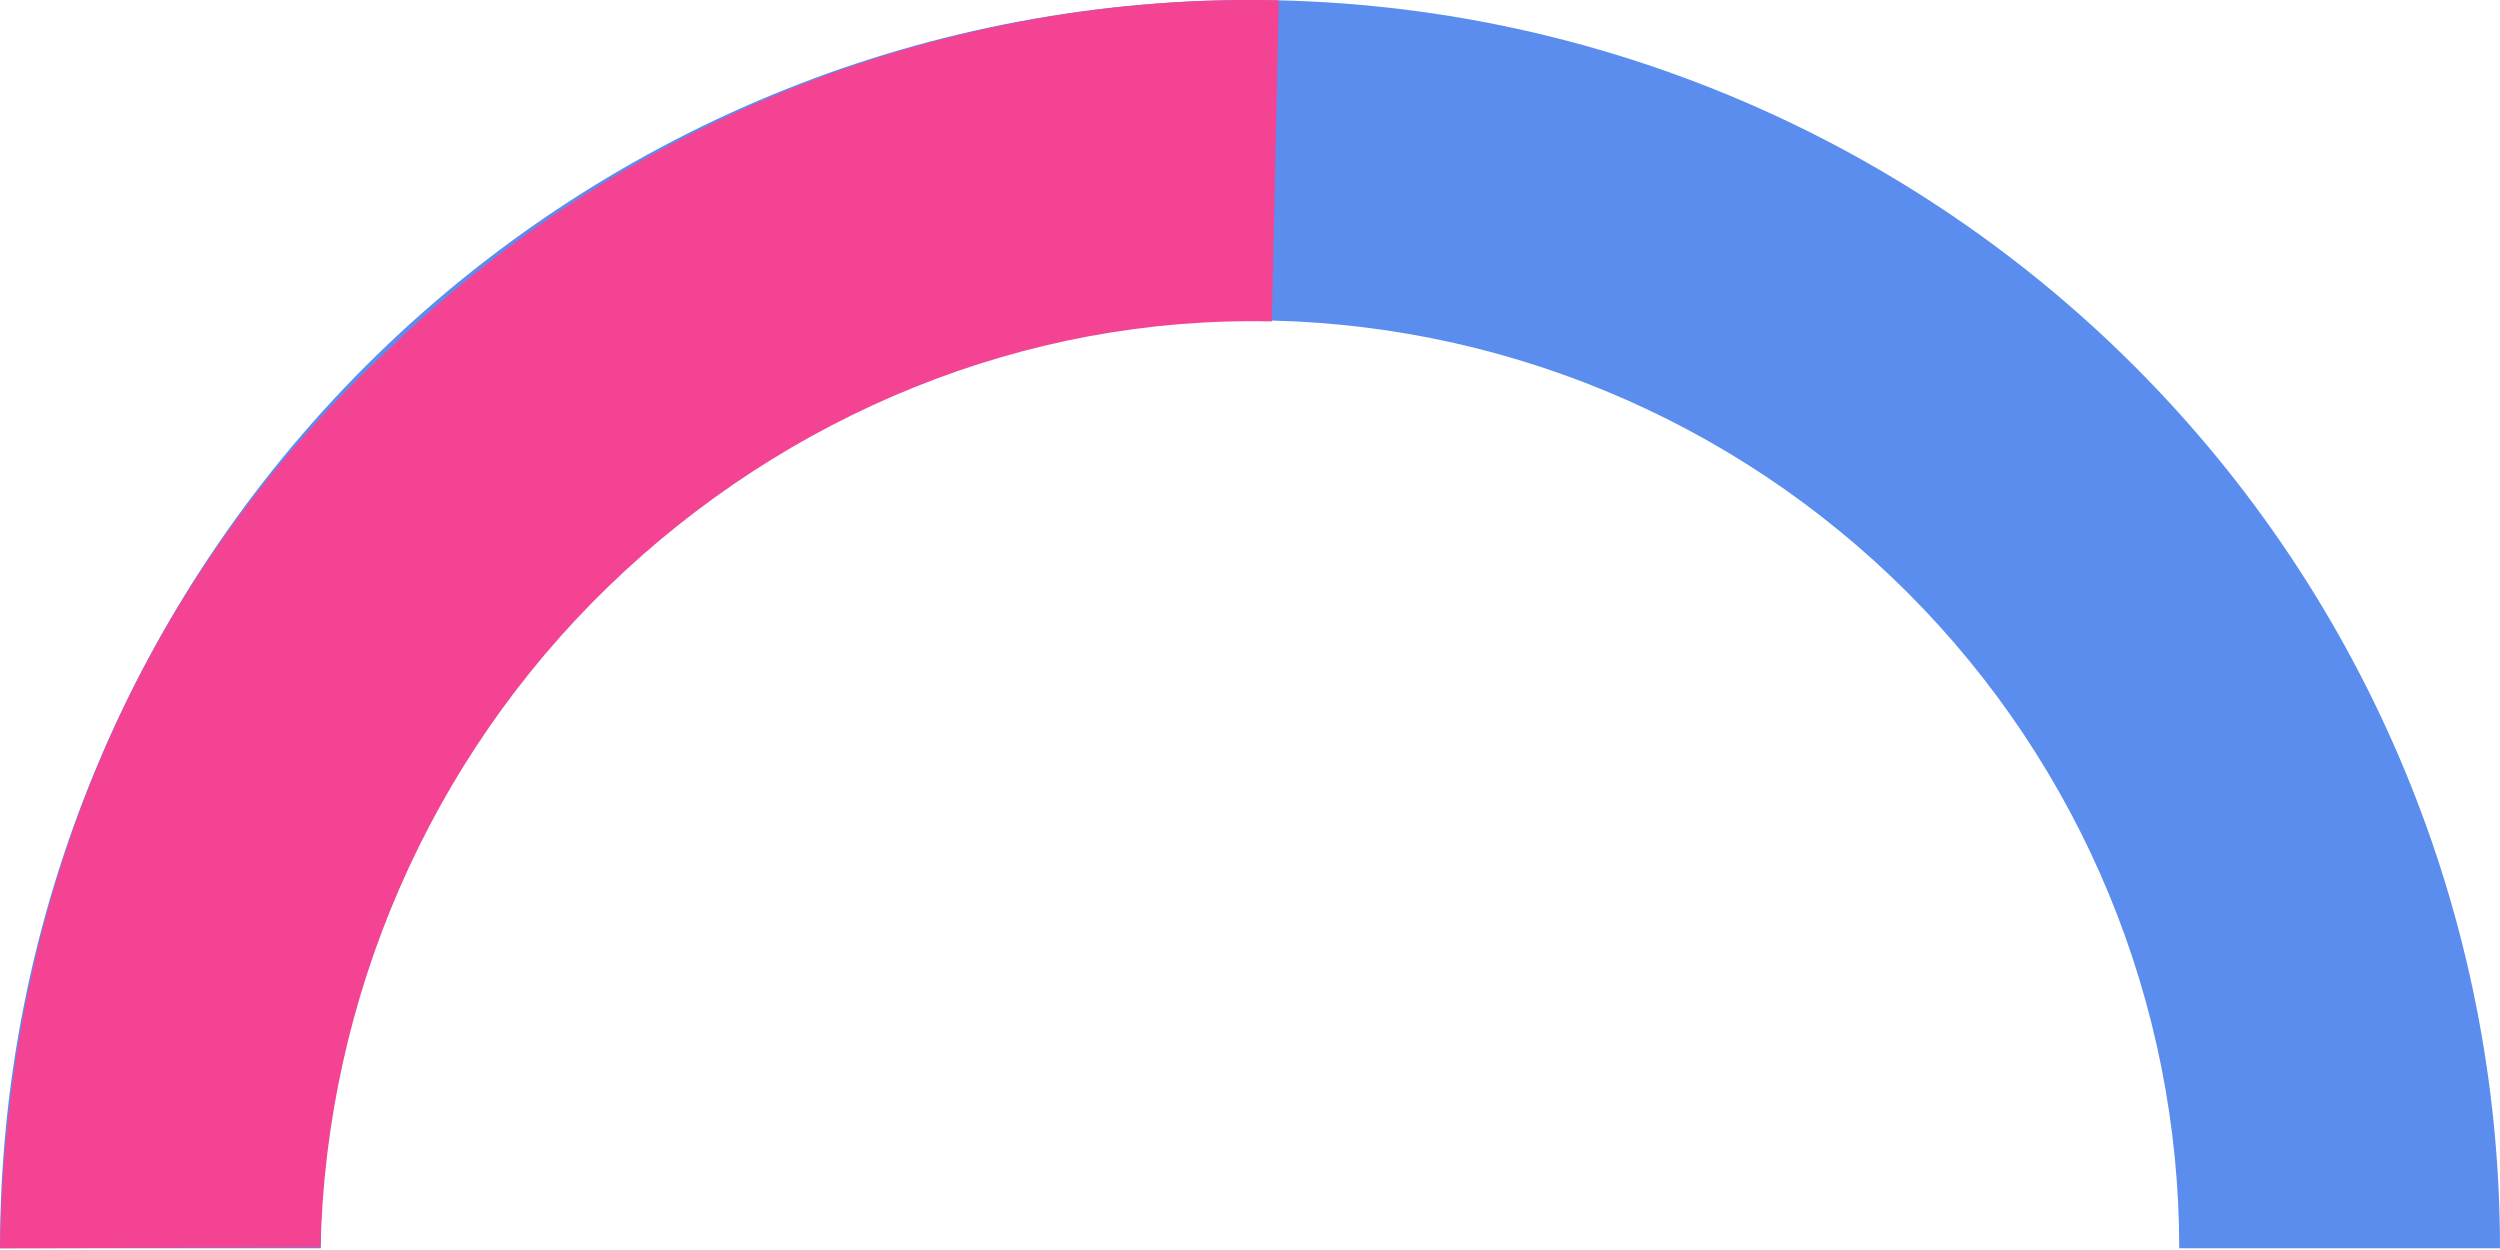 <svg width="400" height="200" viewBox="0 0 400 200" fill="none" xmlns="http://www.w3.org/2000/svg">
<path d="M-1.74846e-05 199.724C-2.21217e-05 146.754 21.071 95.953 58.579 58.498C96.086 21.042 146.957 -0 200 -0C253.043 -0 303.914 21.042 341.421 58.498C378.929 95.953 400 146.754 400 199.724L348.678 199.724C348.678 160.346 333.014 122.581 305.132 94.737C277.249 66.893 239.432 51.251 200 51.251C160.568 51.251 122.751 66.893 94.868 94.737C66.986 122.581 51.322 160.346 51.322 199.724L-1.74846e-05 199.724Z" fill="#5A8DEE"/>
<path d="M61.856 56.239C22 93.371 1 143.301 6.09281e-05 199.723L51.285 199.581C52.21 159.567 68.757 121.553 97.285 93.9C125.814 66.249 164.079 50.52 203.5 51.429L204.613 0.053C151.584 -1.169 100.233 19.042 61.856 56.239Z" fill="#F54394"/>
</svg>

